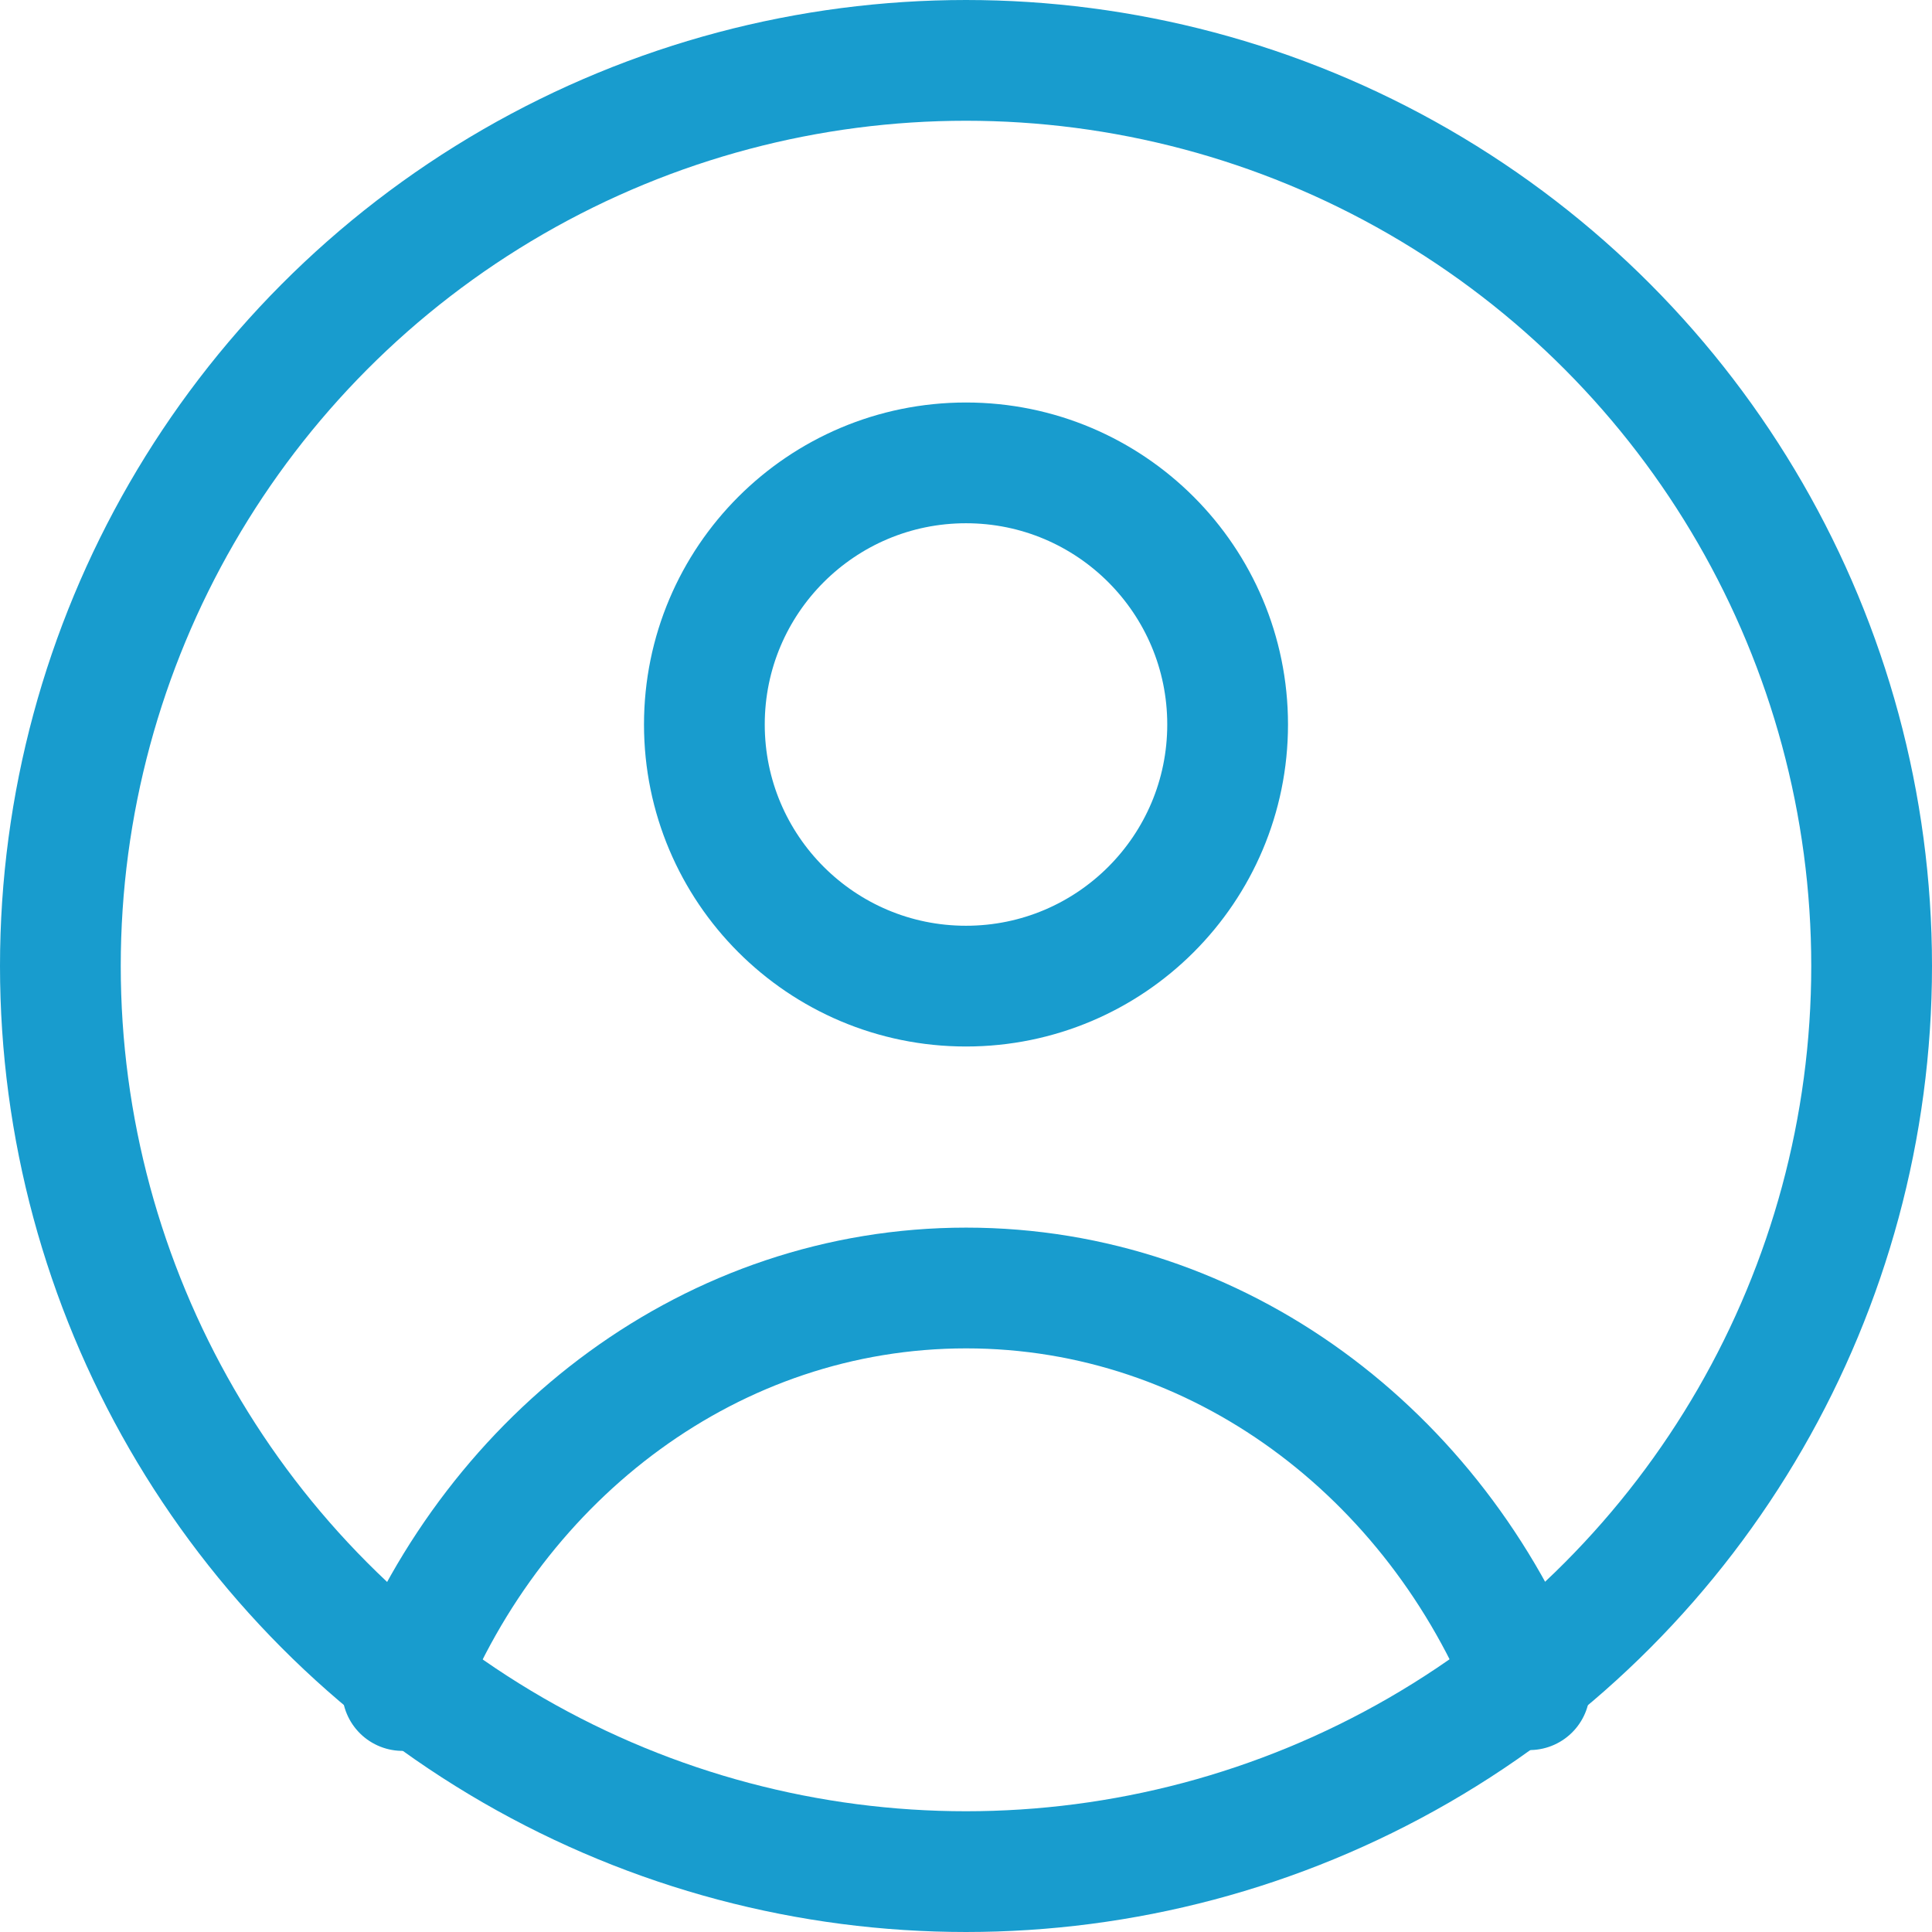 <svg width="24" height="24" xmlns="http://www.w3.org/2000/svg"><g stroke="#189CCE" stroke-width="1.5" fill="none" fill-rule="evenodd"><circle cx="12" cy="12" r="11.25"/><circle cx="12" cy="9" r="3.25"/><path d="M19 20.99C17.834 18.054 15.14 16 12.002 16 8.861 16 6.164 18.06 5 21" stroke-linecap="round" stroke-linejoin="round"/></g></svg>